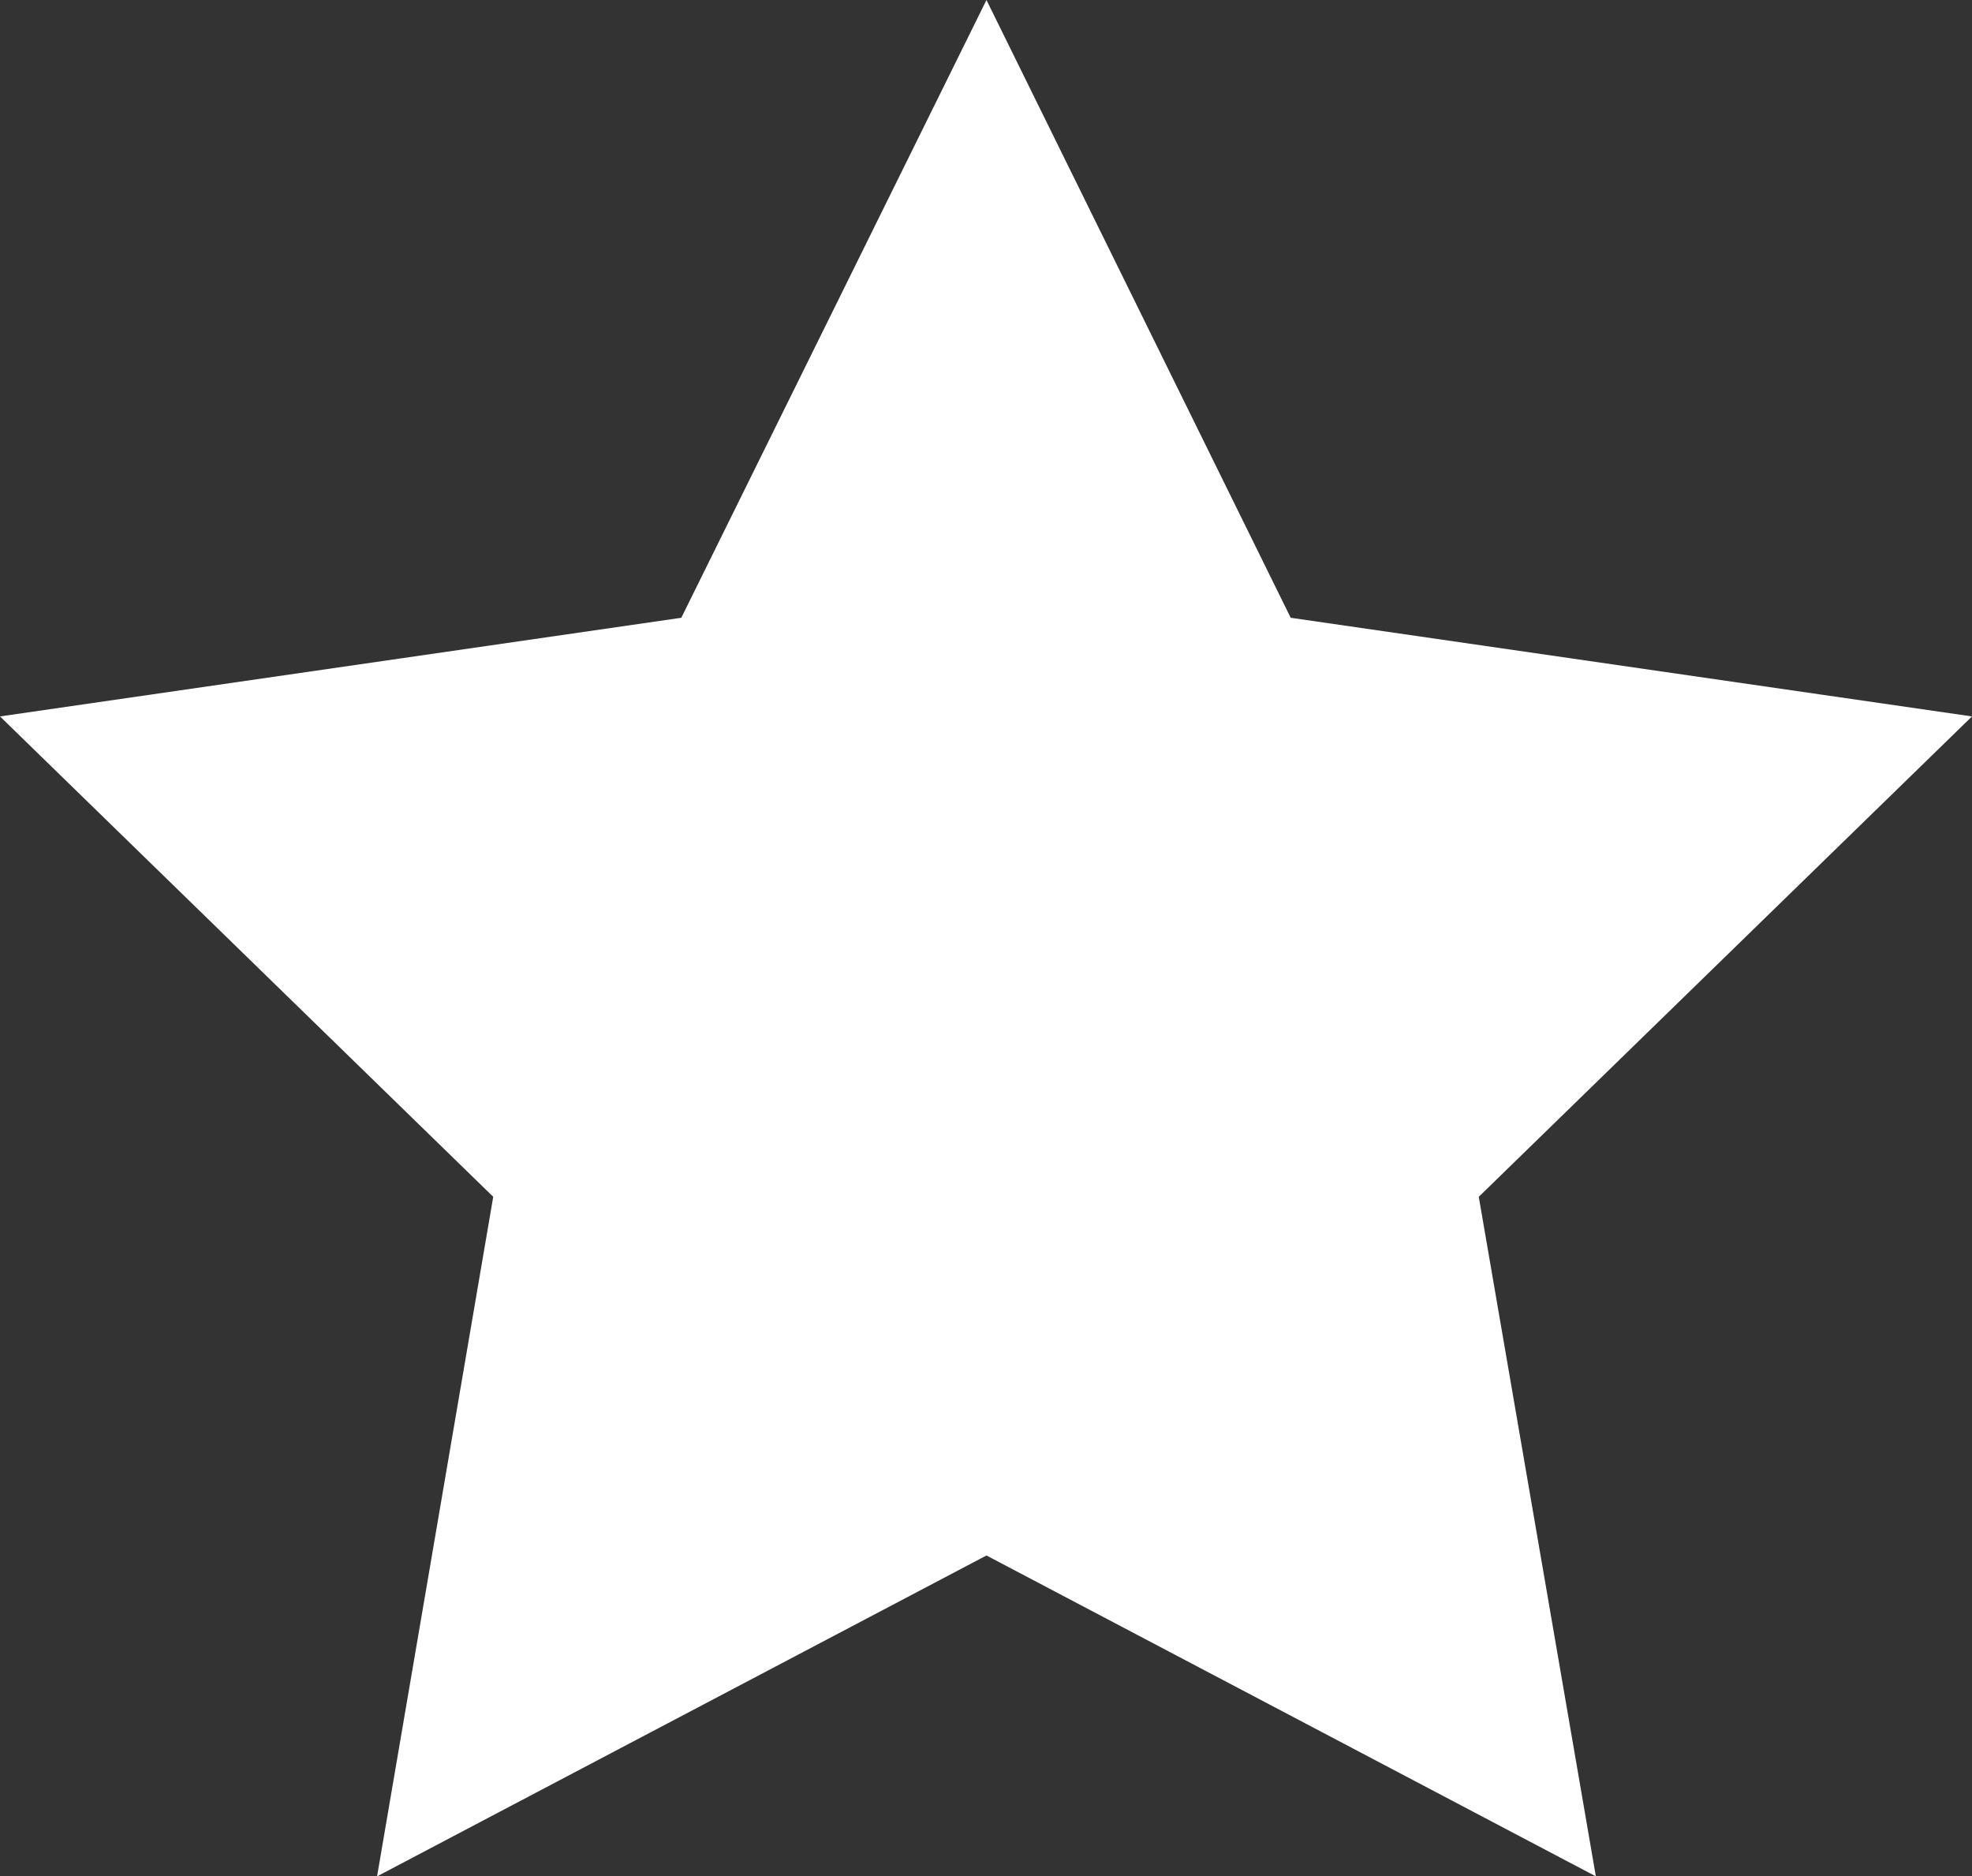 <?xml version="1.0" encoding="utf-8"?>
<!-- Generator: Adobe Illustrator 24.1.1, SVG Export Plug-In . SVG Version: 6.00 Build 0)  -->
<svg version="1.1" id="Calque_1" xmlns="http://www.w3.org/2000/svg" xmlns:xlink="http://www.w3.org/1999/xlink" x="0px" y="0px"
	 viewBox="0 0 213.9 203.5" style="enable-background:new 0 0 213.9 203.5;" xml:space="preserve">
<rect x="0" y="0" width="213.9" height="203.5" fill="#333333" stroke="none"/>
<style type="text/css">
	.st0{fill:#FFFFFF;}
</style>
<g>
	<polygon class="st0" points="107,0 140,67 213.9,77.7 160.4,129.8 173.1,203.5 107,168.7 40.9,203.5 53.5,129.8 0,77.7 73.9,67 	
		"/>
</g>
</svg>
